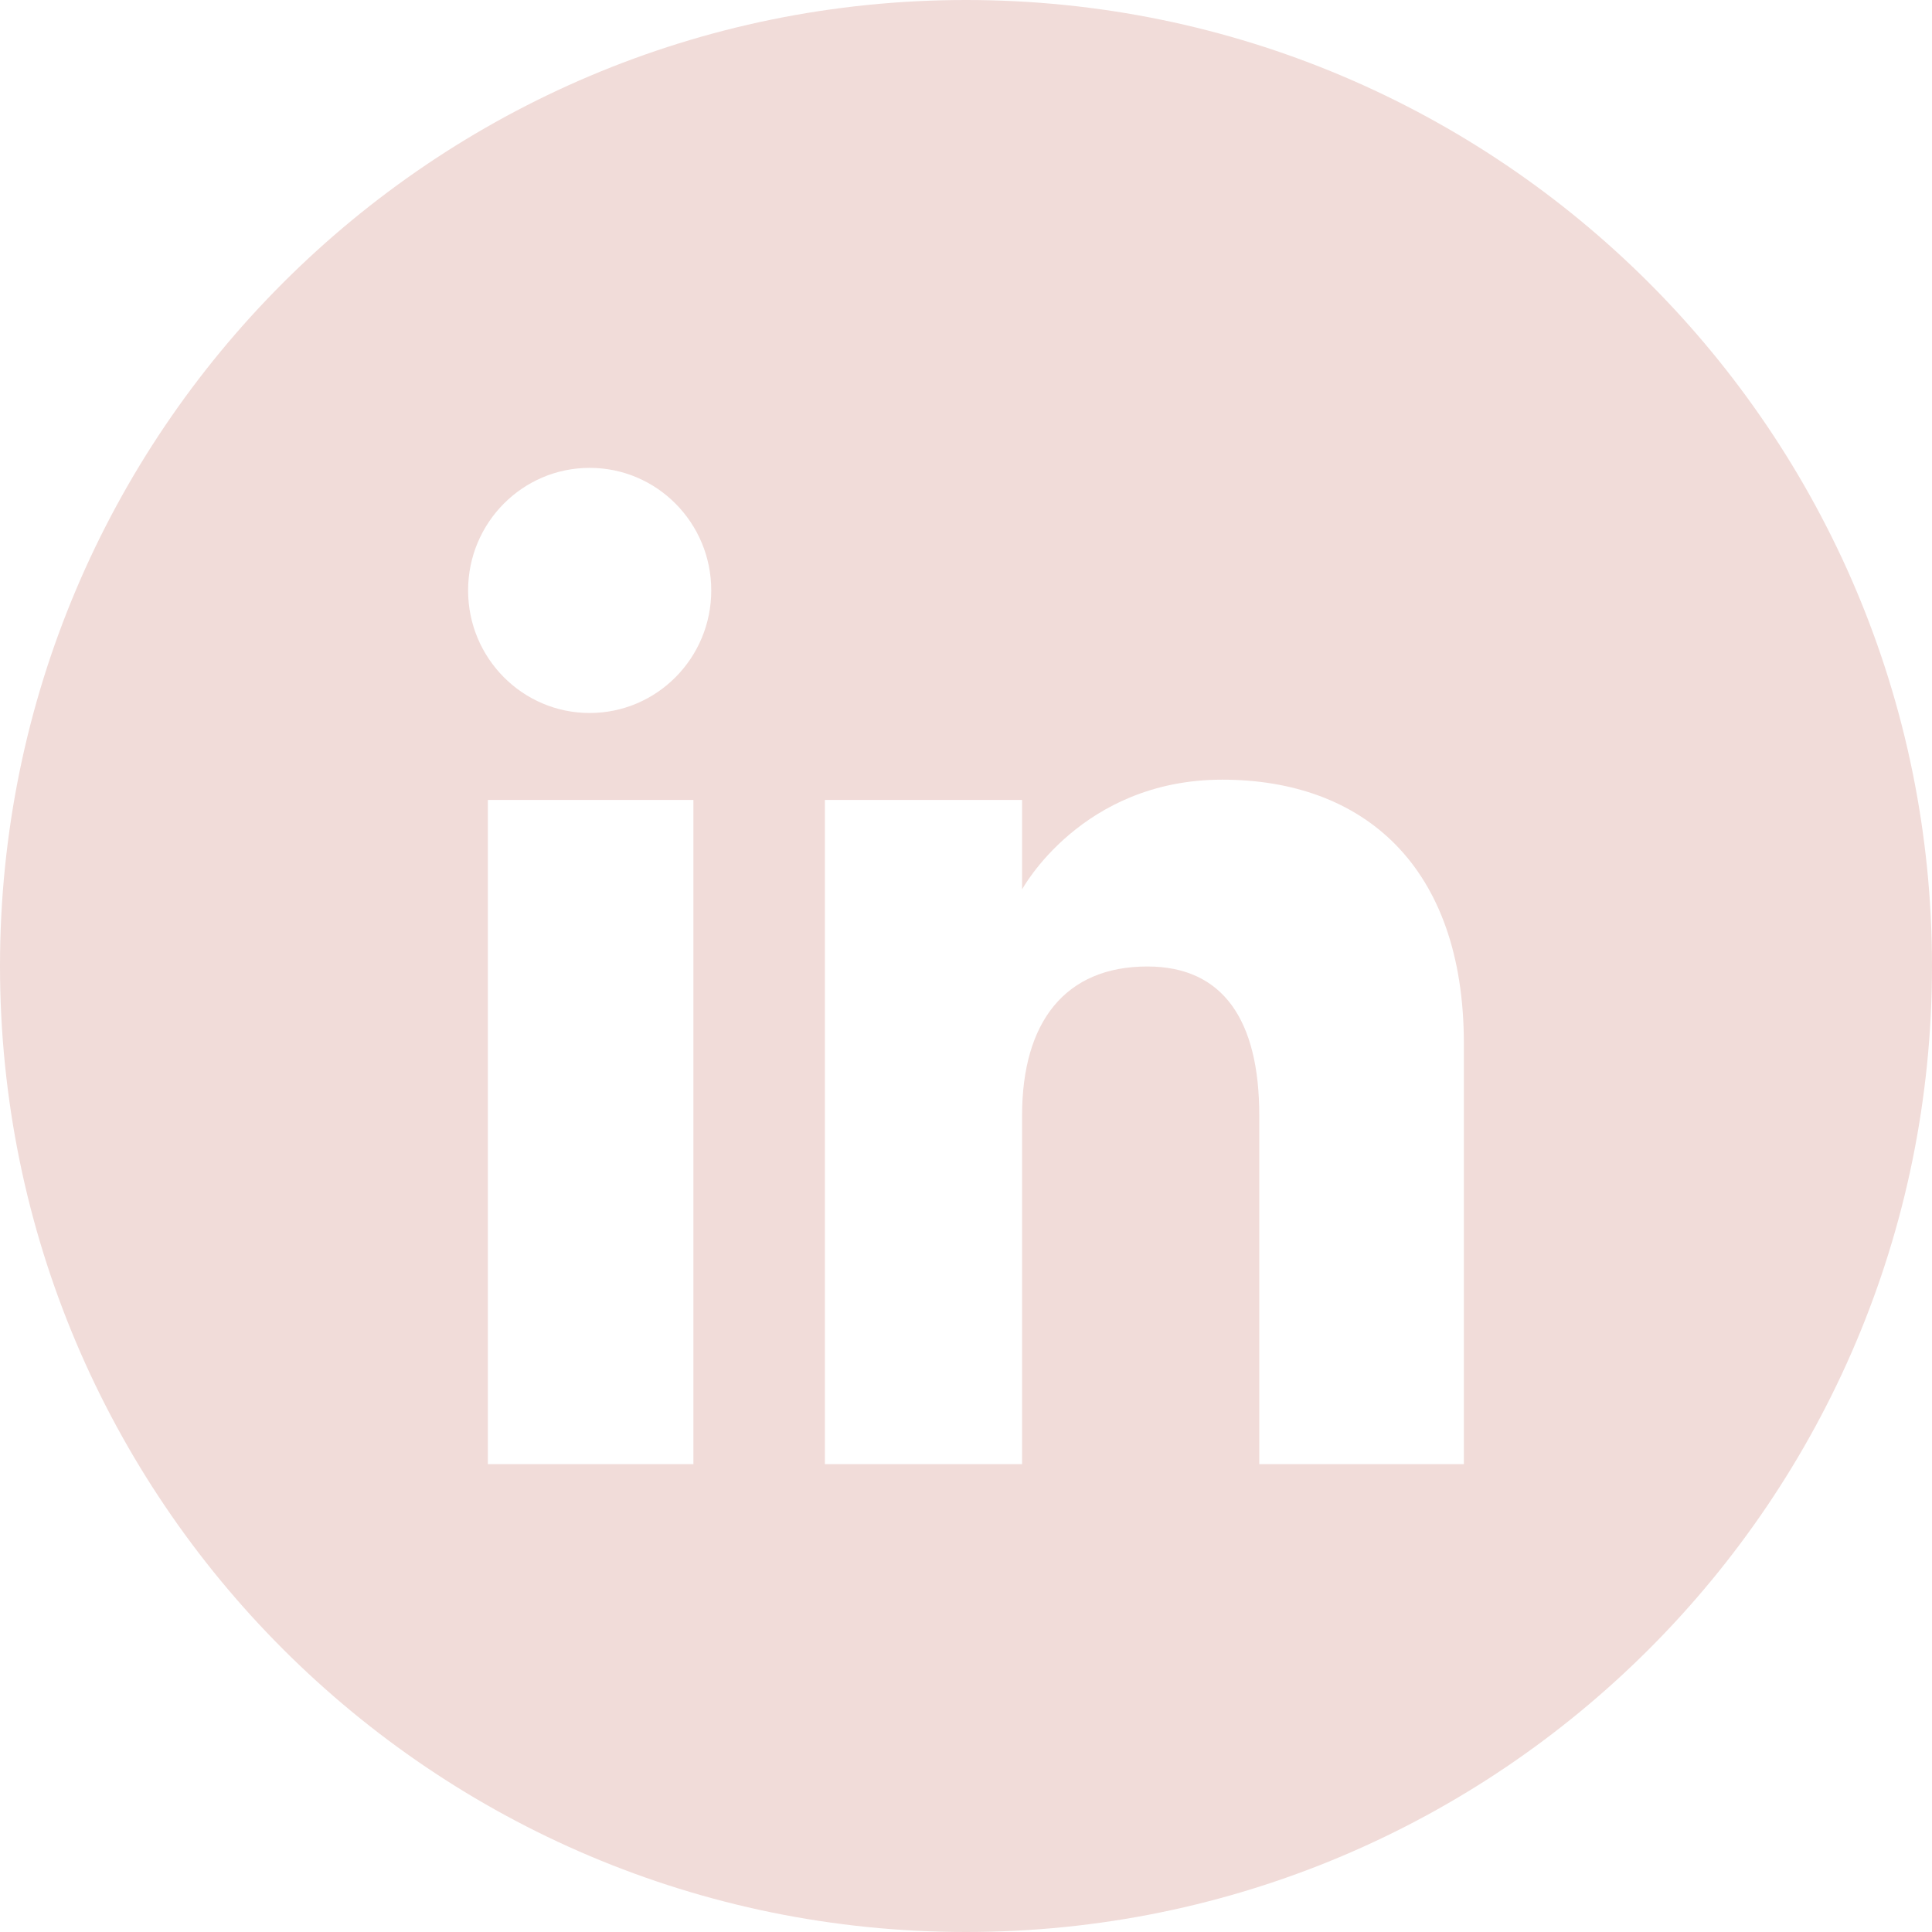 <?xml version="1.0" encoding="UTF-8"?><svg xmlns="http://www.w3.org/2000/svg" viewBox="0 0 512 512"><defs><style>.cls-1{fill:#f1dcd9;fill-rule:evenodd;}</style></defs><g id="Layer_1" image-rendering="optimizeQuality" shape-rendering="geometricPrecision" text-rendering="geometricPrecision"><g id="Layer_1-2"><g id="_1639424913184"><path class="cls-1" d="m256,0C114.61,0,0,114.61,0,256s114.61,256,256,256,256-114.61,256-256S397.39,0,256,0Zm-72.24,388.01h-54.47v-176.01h54.47v176.01Zm-27.49-199.06c-17.8,0-32.22-14.55-32.22-32.48s14.42-32.48,32.22-32.48,32.22,14.54,32.22,32.48-14.43,32.48-32.22,32.48Zm231.67,199.06h-54.22v-92.39c0-25.34-9.63-39.49-29.66-39.49-21.81,0-33.2,14.74-33.2,39.49v92.39h-52.26v-176.01h52.26v23.71s15.71-29.09,53.04-29.09,64.04,22.8,64.04,69.95v111.44Z"/></g></g></g></svg>